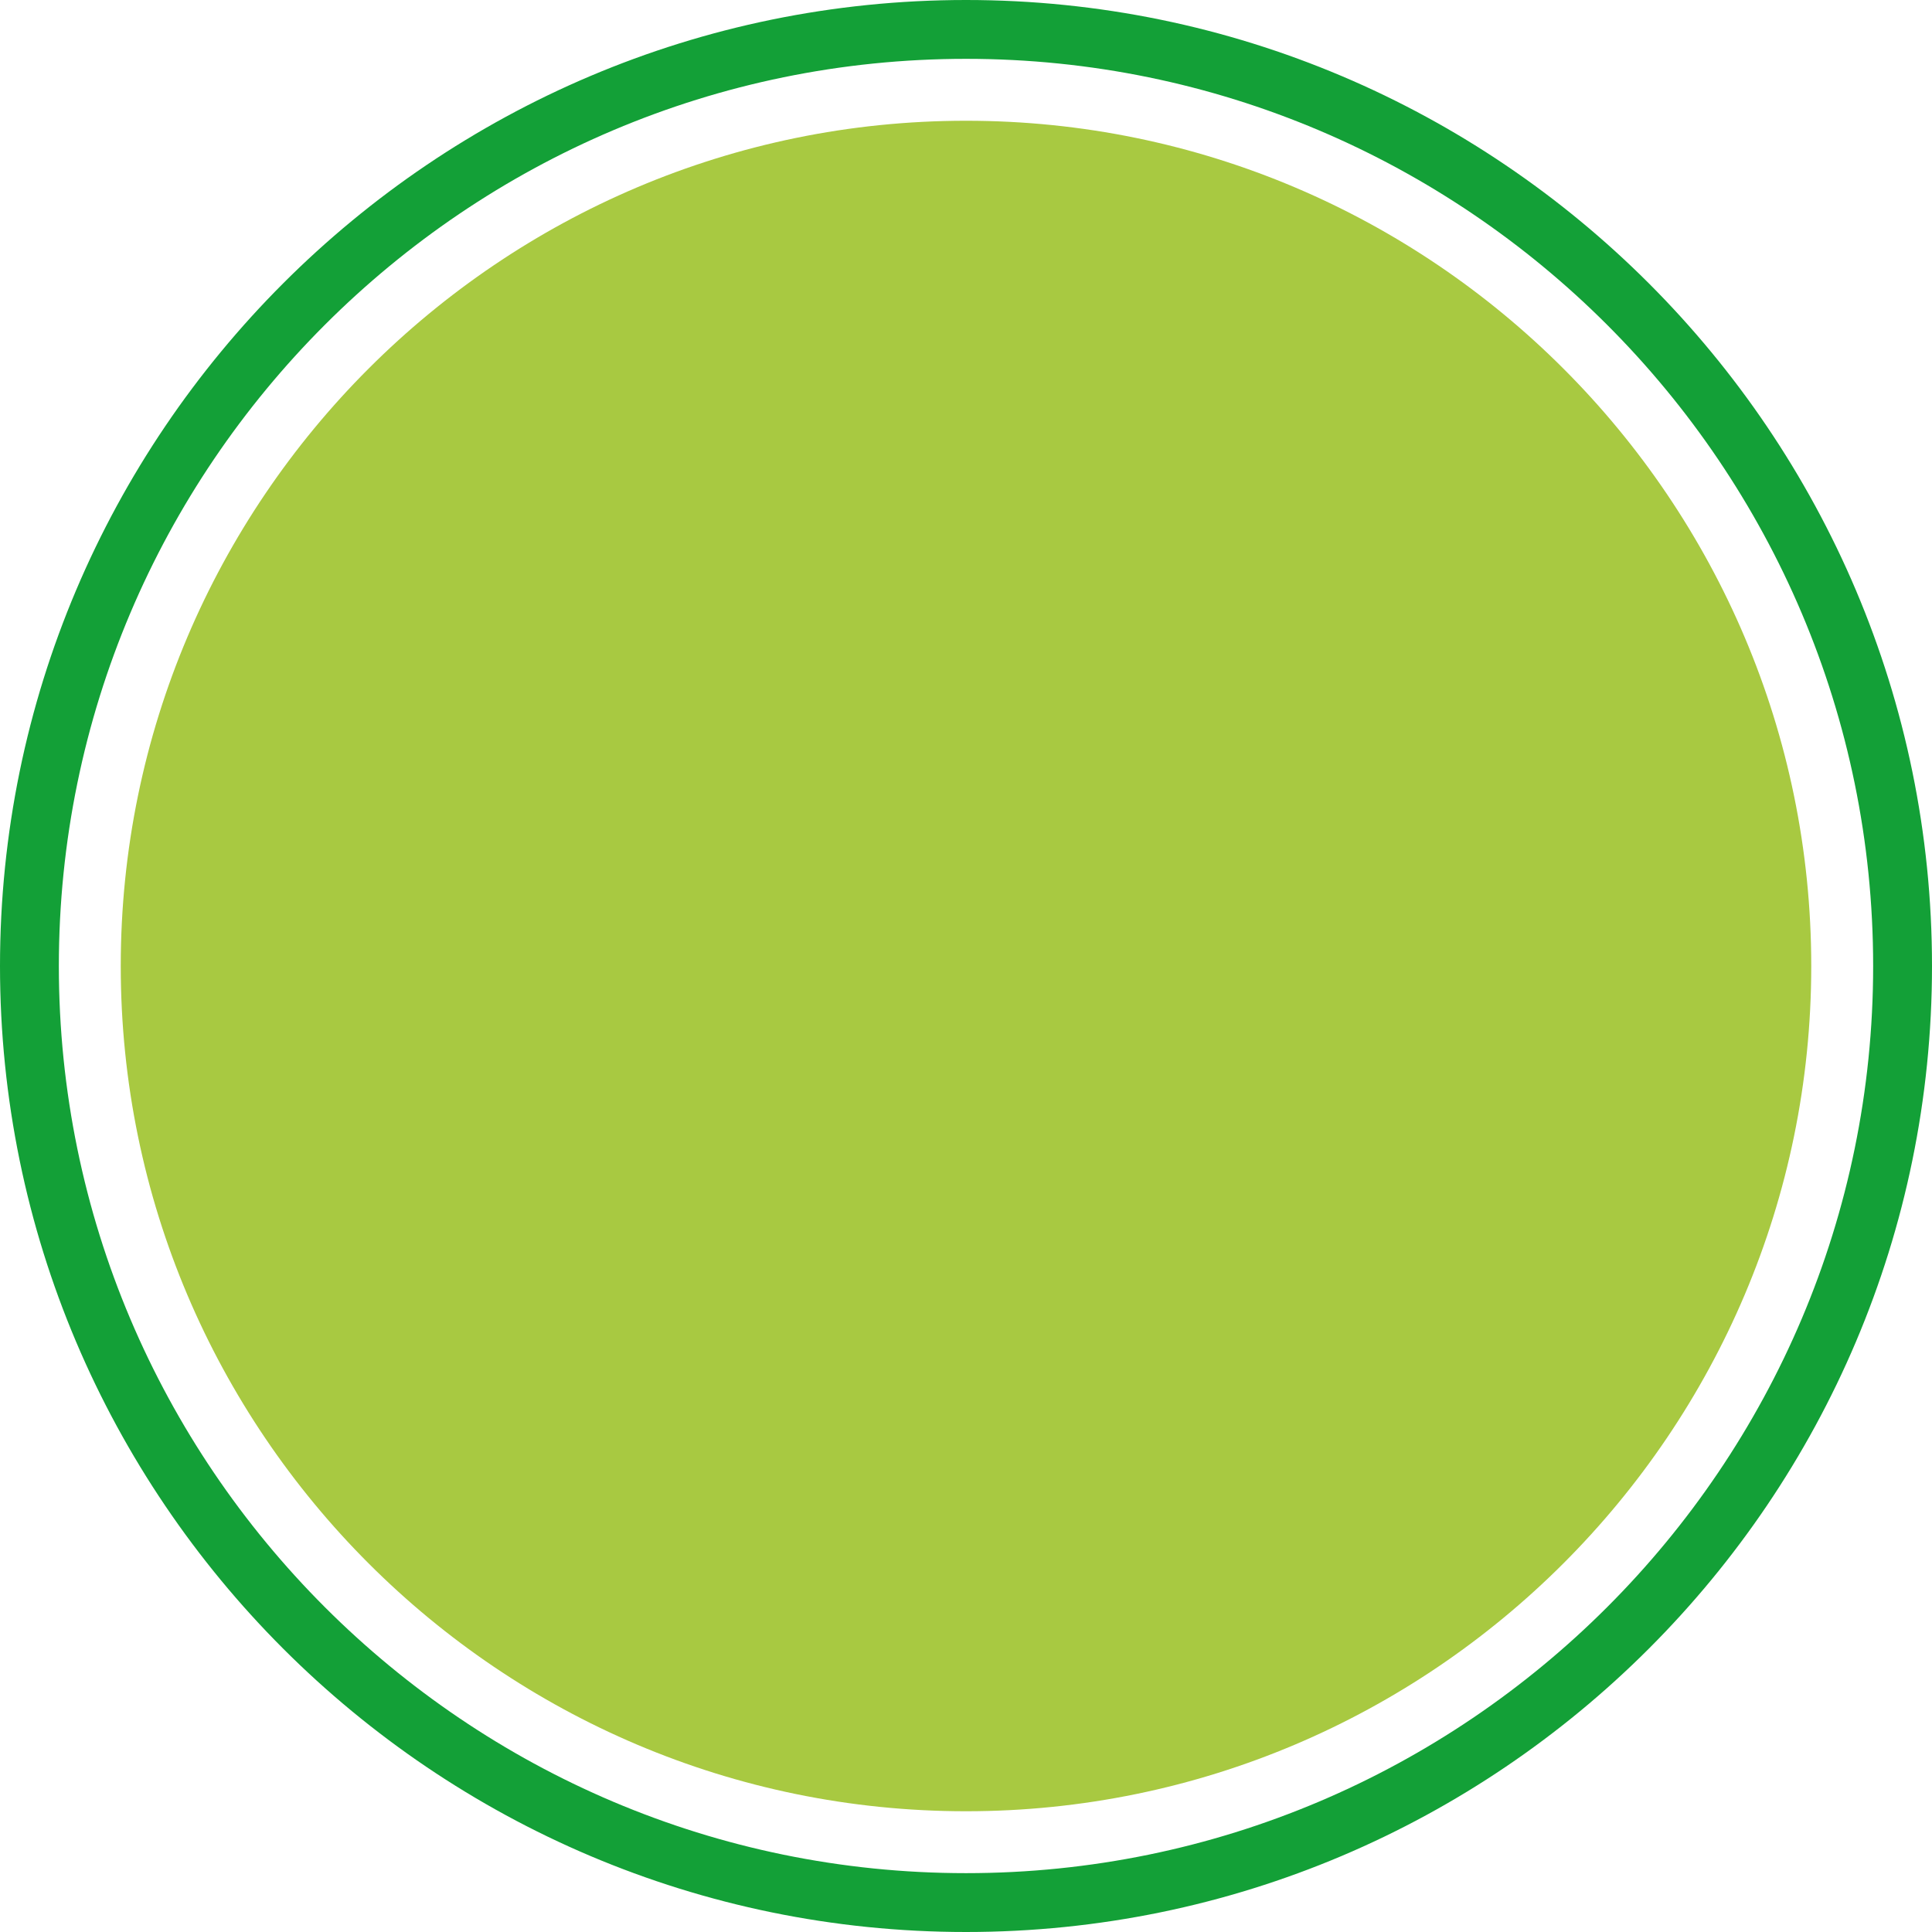 <svg version="1.1" id="图层_1" x="0px" y="0px" width="200px" height="200px" viewBox="0 0 200 200" enable-background="new 0 0 200 200" xml:space="preserve" xmlns="http://www.w3.org/2000/svg" xmlns:xlink="http://www.w3.org/1999/xlink" xmlns:xml="http://www.w3.org/XML/1998/namespace">
  <path fill="#A8C941" d="M100.002,12.5C51.753,12.5,12.5,51.752,12.5,100.002c0,48.246,39.253,87.498,87.502,87.498
	c48.245,0,87.498-39.252,87.498-87.498C187.5,51.752,148.247,12.5,100.002,12.5z" class="color c1"/>
  <path fill="#13A037" d="M100.002,6.091c51.777,0,93.906,42.127,93.906,93.911c0,51.779-42.129,93.906-93.906,93.906
	c-51.782,0-93.91-42.127-93.91-93.906C6.092,48.219,48.22,6.091,100.002,6.091 M100.002,0C44.86,0,0,44.86,0,100.002
	C0,155.141,44.86,200,100.002,200C155.143,200,200,155.141,200,100.002C200,44.86,155.143,0,100.002,0L100.002,0z" class="color c2"/>
</svg>
